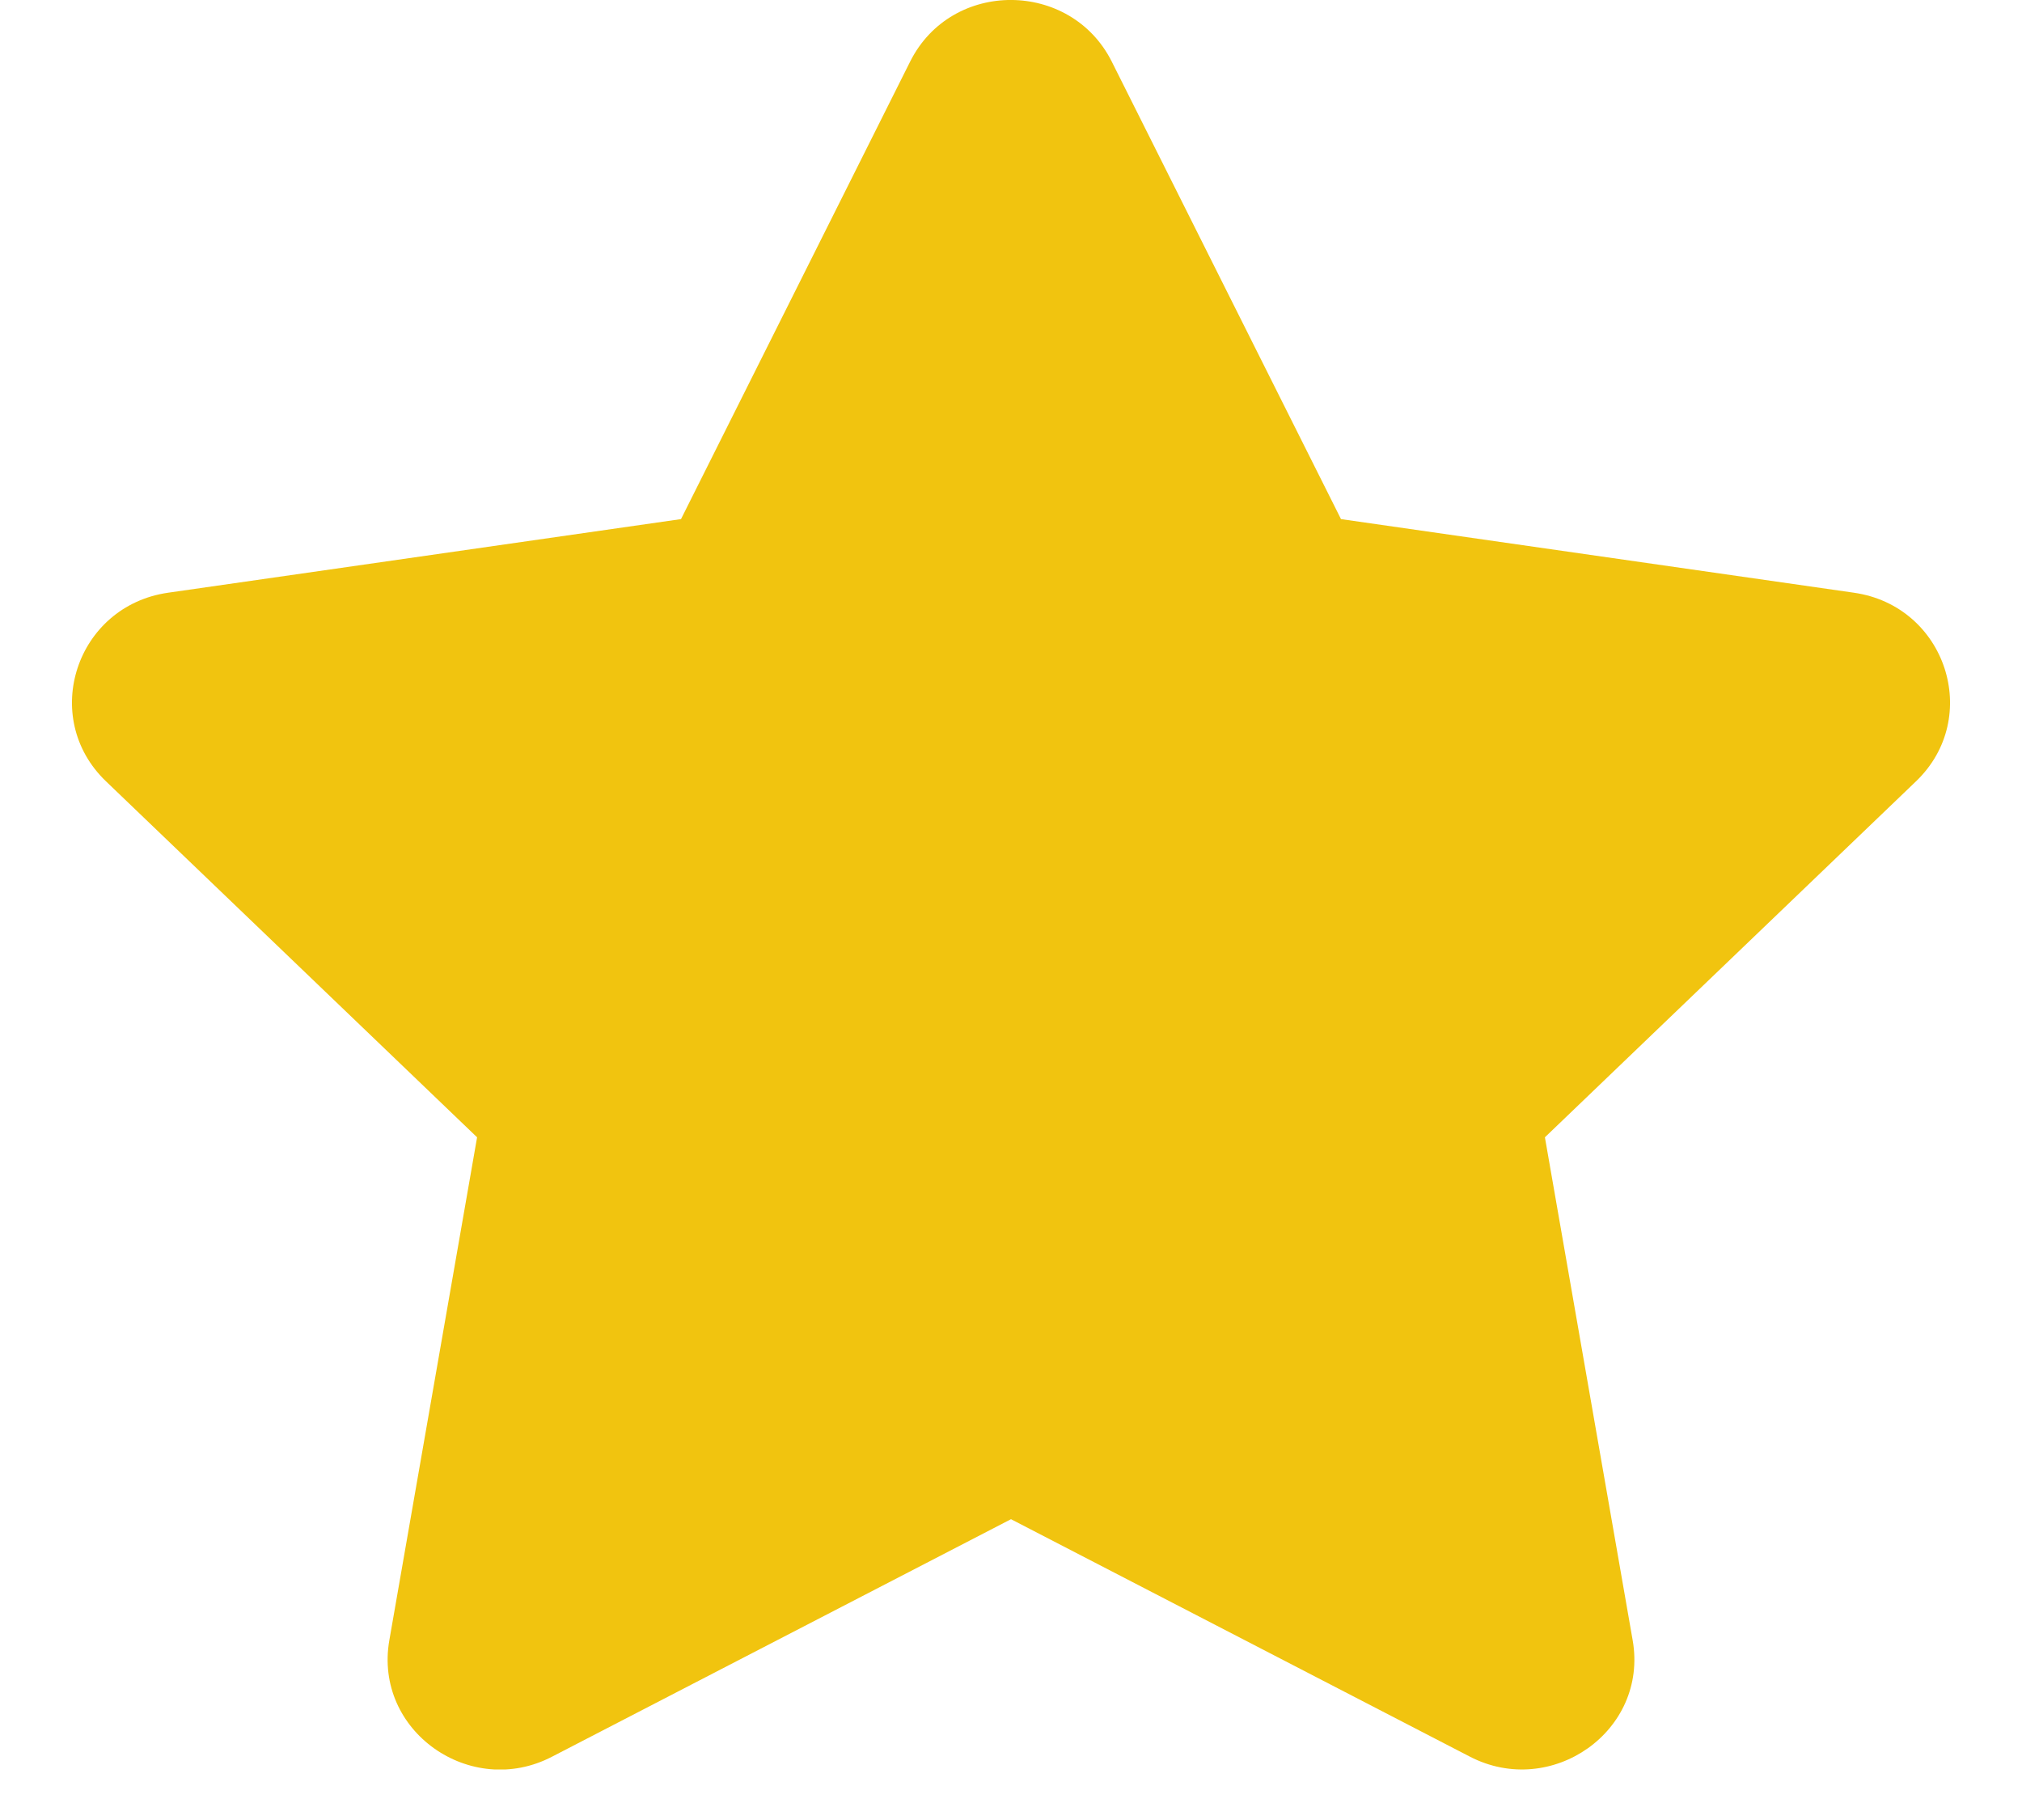 <svg width="20" height="18" viewBox="0 0 20 18" fill="none"
    xmlns="http://www.w3.org/2000/svg">
    <g clip-path="url(#clip0)">
        <path d="M9.003 0.608L6.736 5.134L1.663 5.862C0.753 5.992 0.389 7.096 1.049 7.728L4.719 11.248L3.851 16.222C3.694 17.121 4.656 17.794 5.462 17.373L10 15.025L14.538 17.373C15.344 17.791 16.306 17.121 16.149 16.222L15.281 11.248L18.951 7.728C19.611 7.096 19.247 5.992 18.337 5.862L13.264 5.134L10.996 0.608C10.59 -0.198 9.413 -0.208 9.003 0.608Z" fill="#F1C40F"/>
    </g>
    <defs>
        <clipPath id="clip0">
            <rect width="20" height="17.5" fill="white"/>
        </clipPath>
    </defs>
</svg>
